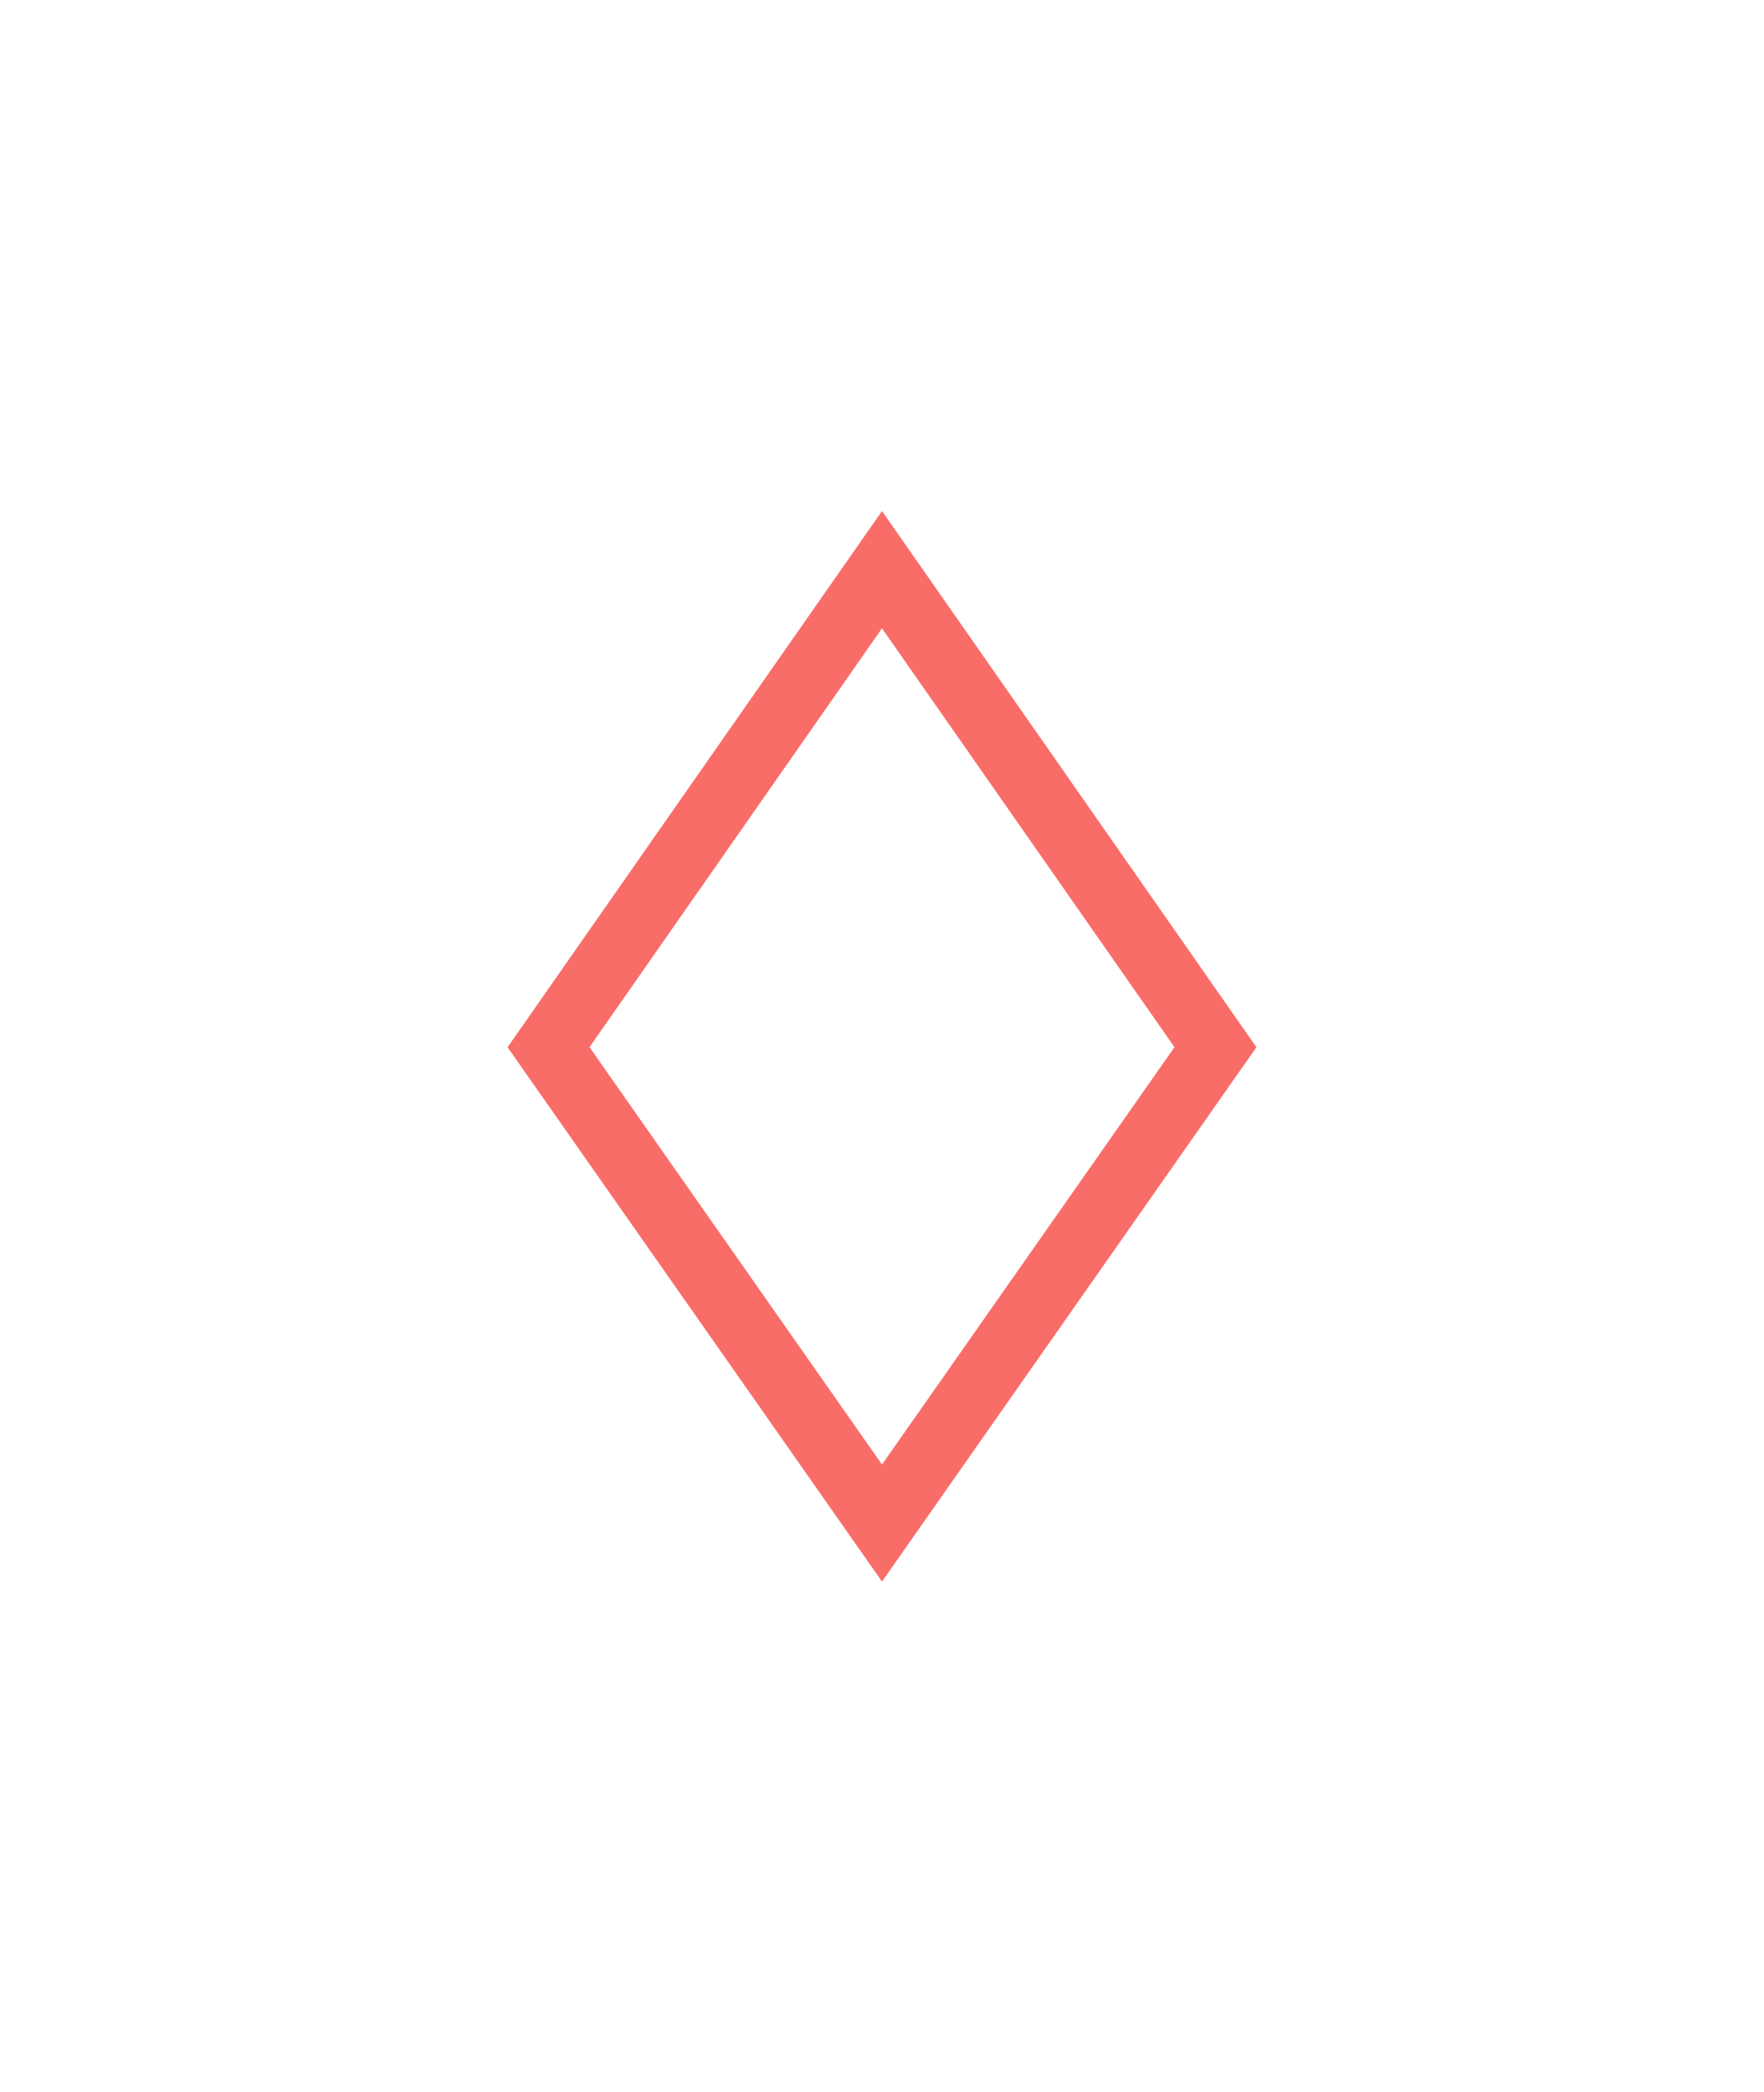 <svg width="183" height="217" viewBox="0 0 183 217" fill="none" xmlns="http://www.w3.org/2000/svg">
<path d="M77.375 109.5L91.5 88.313L105.625 109.5L91.5 130.688L77.375 109.5Z" fill="white"/>
<g filter="url(#filter0_d_8022_101)">
<path fill-rule="evenodd" clip-rule="evenodd" d="M91.5 53L130.344 108.611L91.5 164.026L52.656 108.611L91.5 53ZM61.158 108.604L91.5 151.889L121.842 108.604L91.5 65.165L61.158 108.604Z" fill="#F96D69"/>
</g>
<defs>
<filter id="filter0_d_8022_101" x="0.502" y="0.846" width="181.995" height="215.333" filterUnits="userSpaceOnUse" color-interpolation-filters="sRGB">
<feFlood flood-opacity="0" result="BackgroundImageFix"/>
<feColorMatrix in="SourceAlpha" type="matrix" values="0 0 0 0 0 0 0 0 0 0 0 0 0 0 0 0 0 0 127 0" result="hardAlpha"/>
<feOffset/>
<feGaussianBlur stdDeviation="26.077"/>
<feComposite in2="hardAlpha" operator="out"/>
<feColorMatrix type="matrix" values="0 0 0 0 1 0 0 0 0 0.667 0 0 0 0 0.667 0 0 0 1 0"/>
<feBlend mode="normal" in2="BackgroundImageFix" result="effect1_dropShadow_8022_101"/>
<feBlend mode="normal" in="SourceGraphic" in2="effect1_dropShadow_8022_101" result="shape"/>
</filter>
</defs>
</svg>
